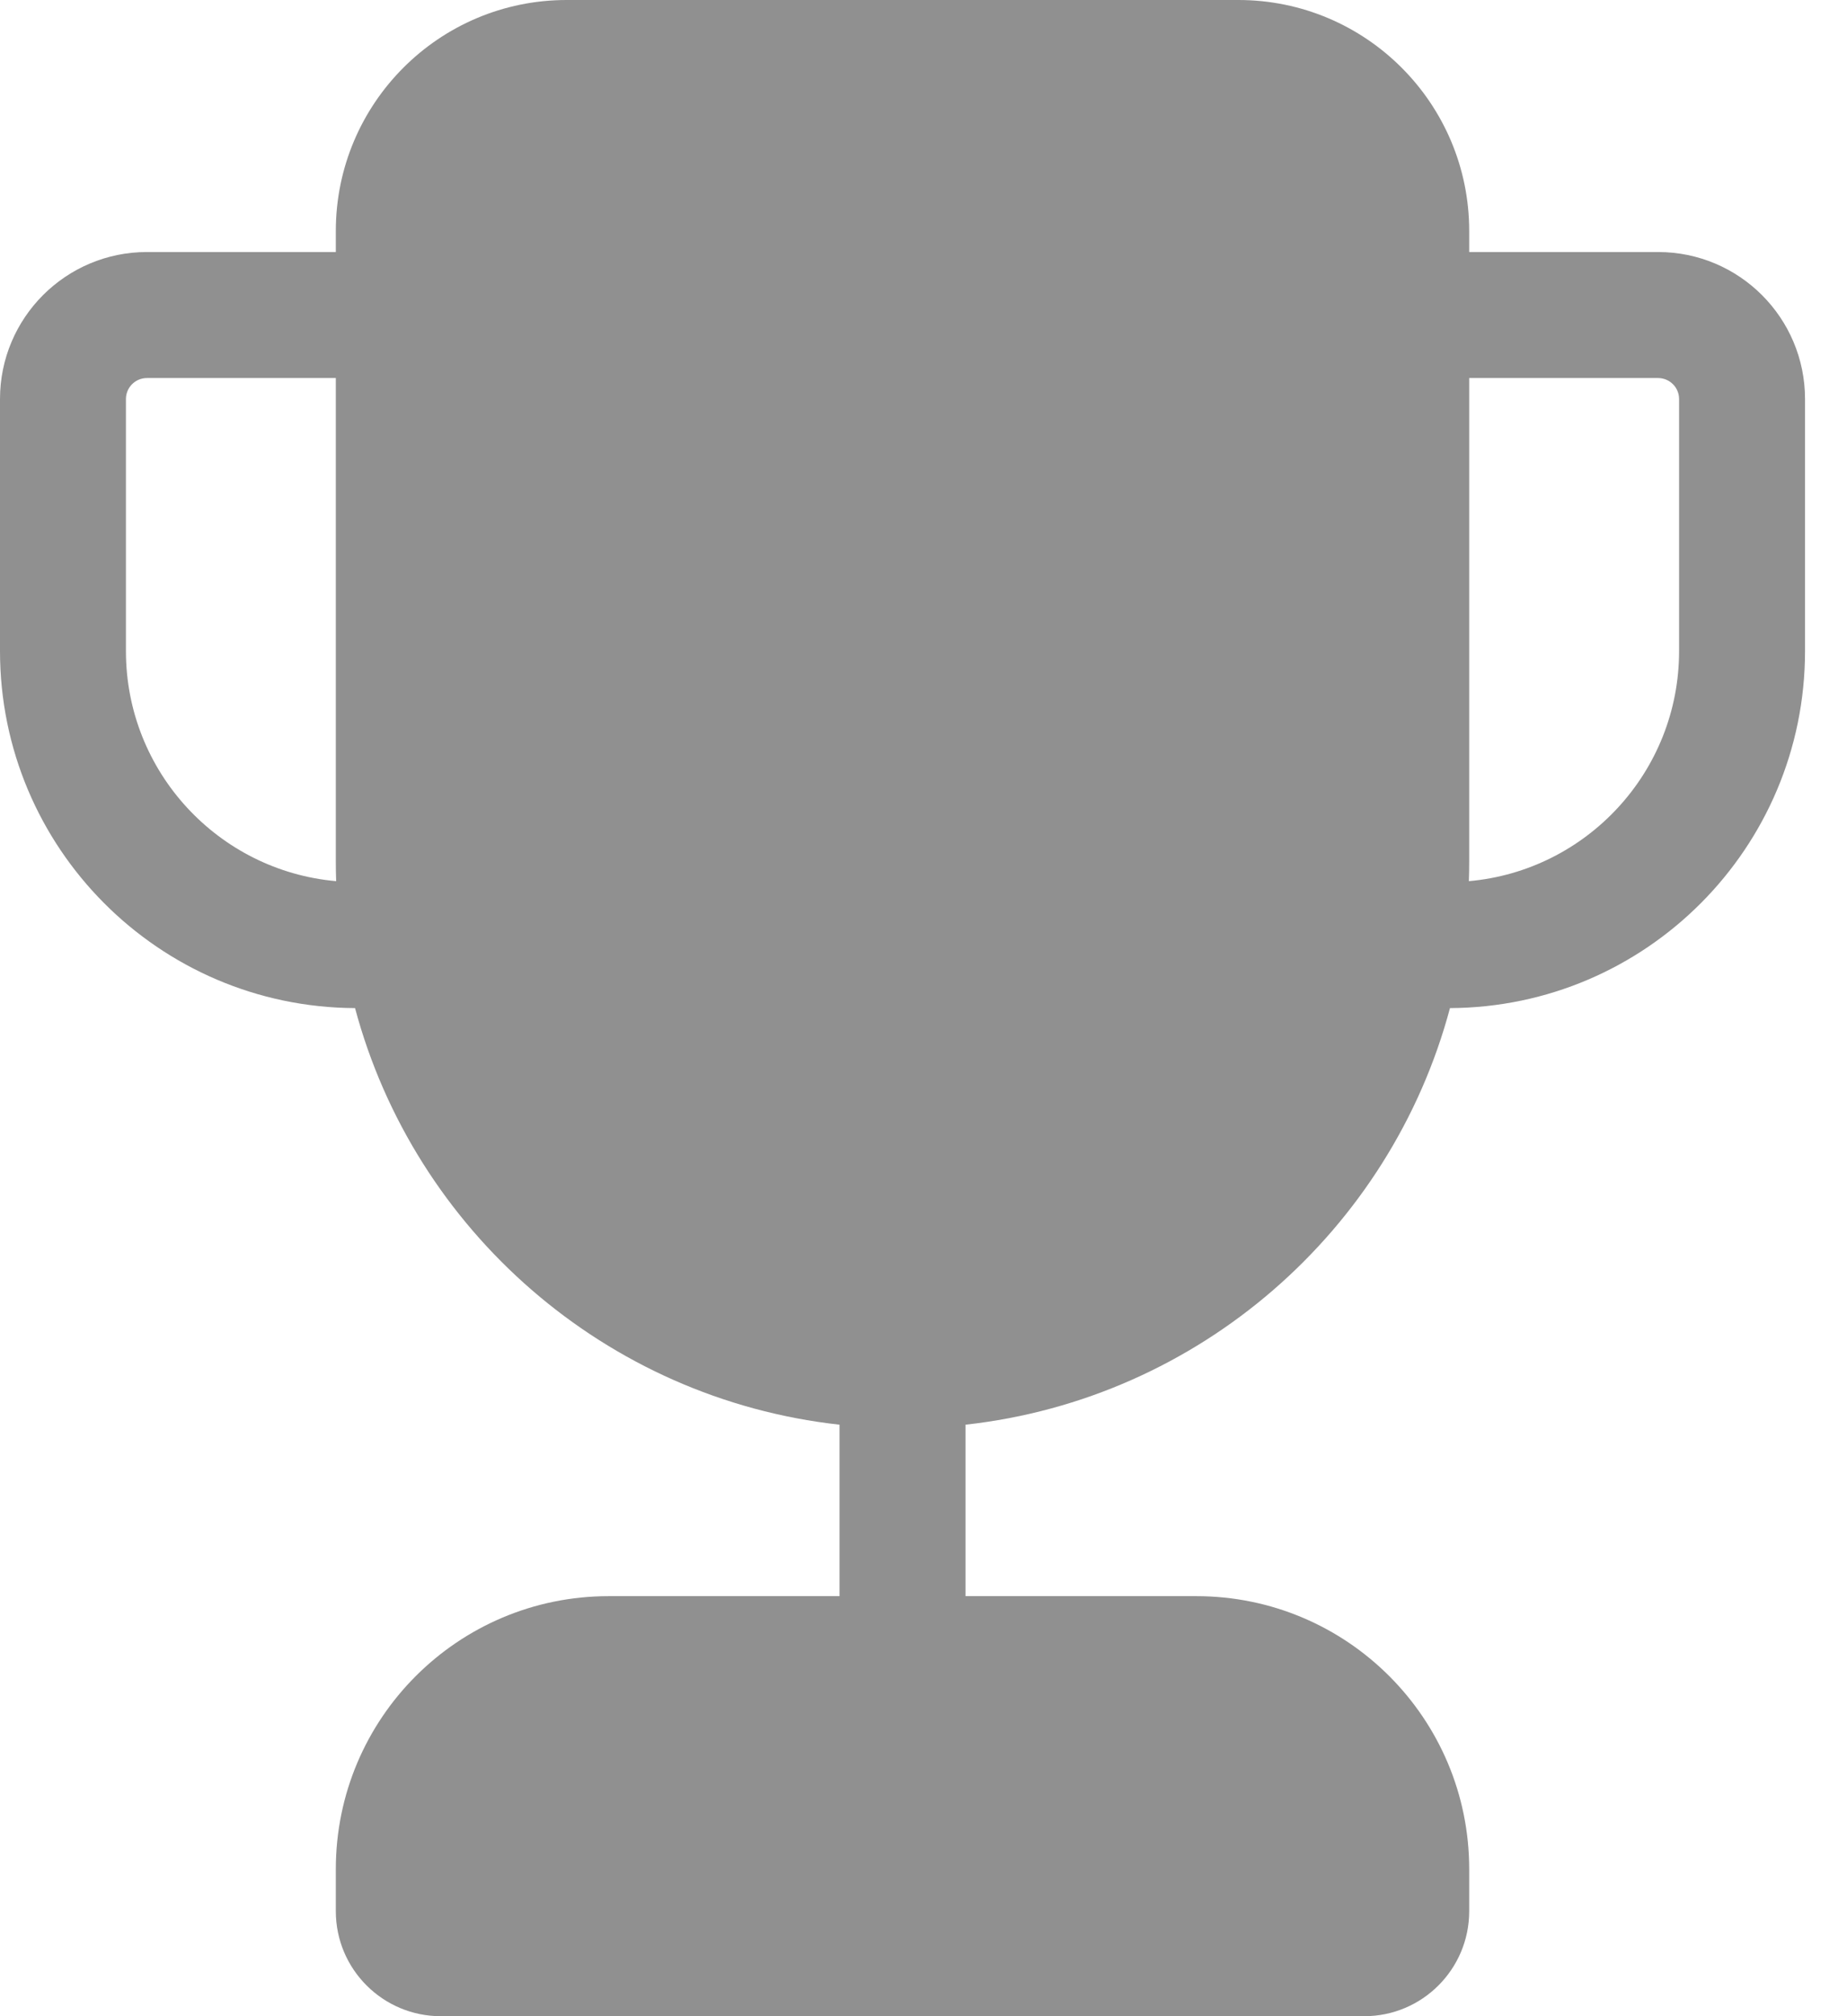 <svg width="22" height="24" viewBox="0 0 22 24" fill="#909090" xmlns="http://www.w3.org/2000/svg">
<path d="M4 2.75C4 1.231 5.231 0 6.75 0H14.75C16.269 0 17.5 1.231 17.5 2.75V3H19.75C20.716 3 21.5 3.784 21.5 4.75V7.75C21.5 10.09 19.608 11.989 17.271 12C16.563 14.646 14.287 16.651 11.5 16.959V19H14.25C16.045 19 17.5 20.455 17.5 22.25V22.75C17.5 23.44 16.94 24 16.25 24H5.25C4.56 24 4 23.44 4 22.75V22.25C4 20.455 5.455 19 7.25 19H10V16.959C7.213 16.651 4.937 14.646 4.229 12C1.891 11.989 0 10.09 0 7.75V4.75C0 3.784 0.784 3 1.75 3H4V2.75ZM4 4.5H1.75C1.612 4.5 1.5 4.612 1.5 4.75V7.75C1.5 9.186 2.601 10.365 4.004 10.489C4.001 10.41 4 10.33 4 10.25V4.5ZM17.496 10.489C18.899 10.365 20 9.186 20 7.75V4.75C20 4.612 19.888 4.5 19.75 4.5H17.5V10.25C17.5 10.33 17.499 10.41 17.496 10.489Z" fill="#909090"/>
</svg>
